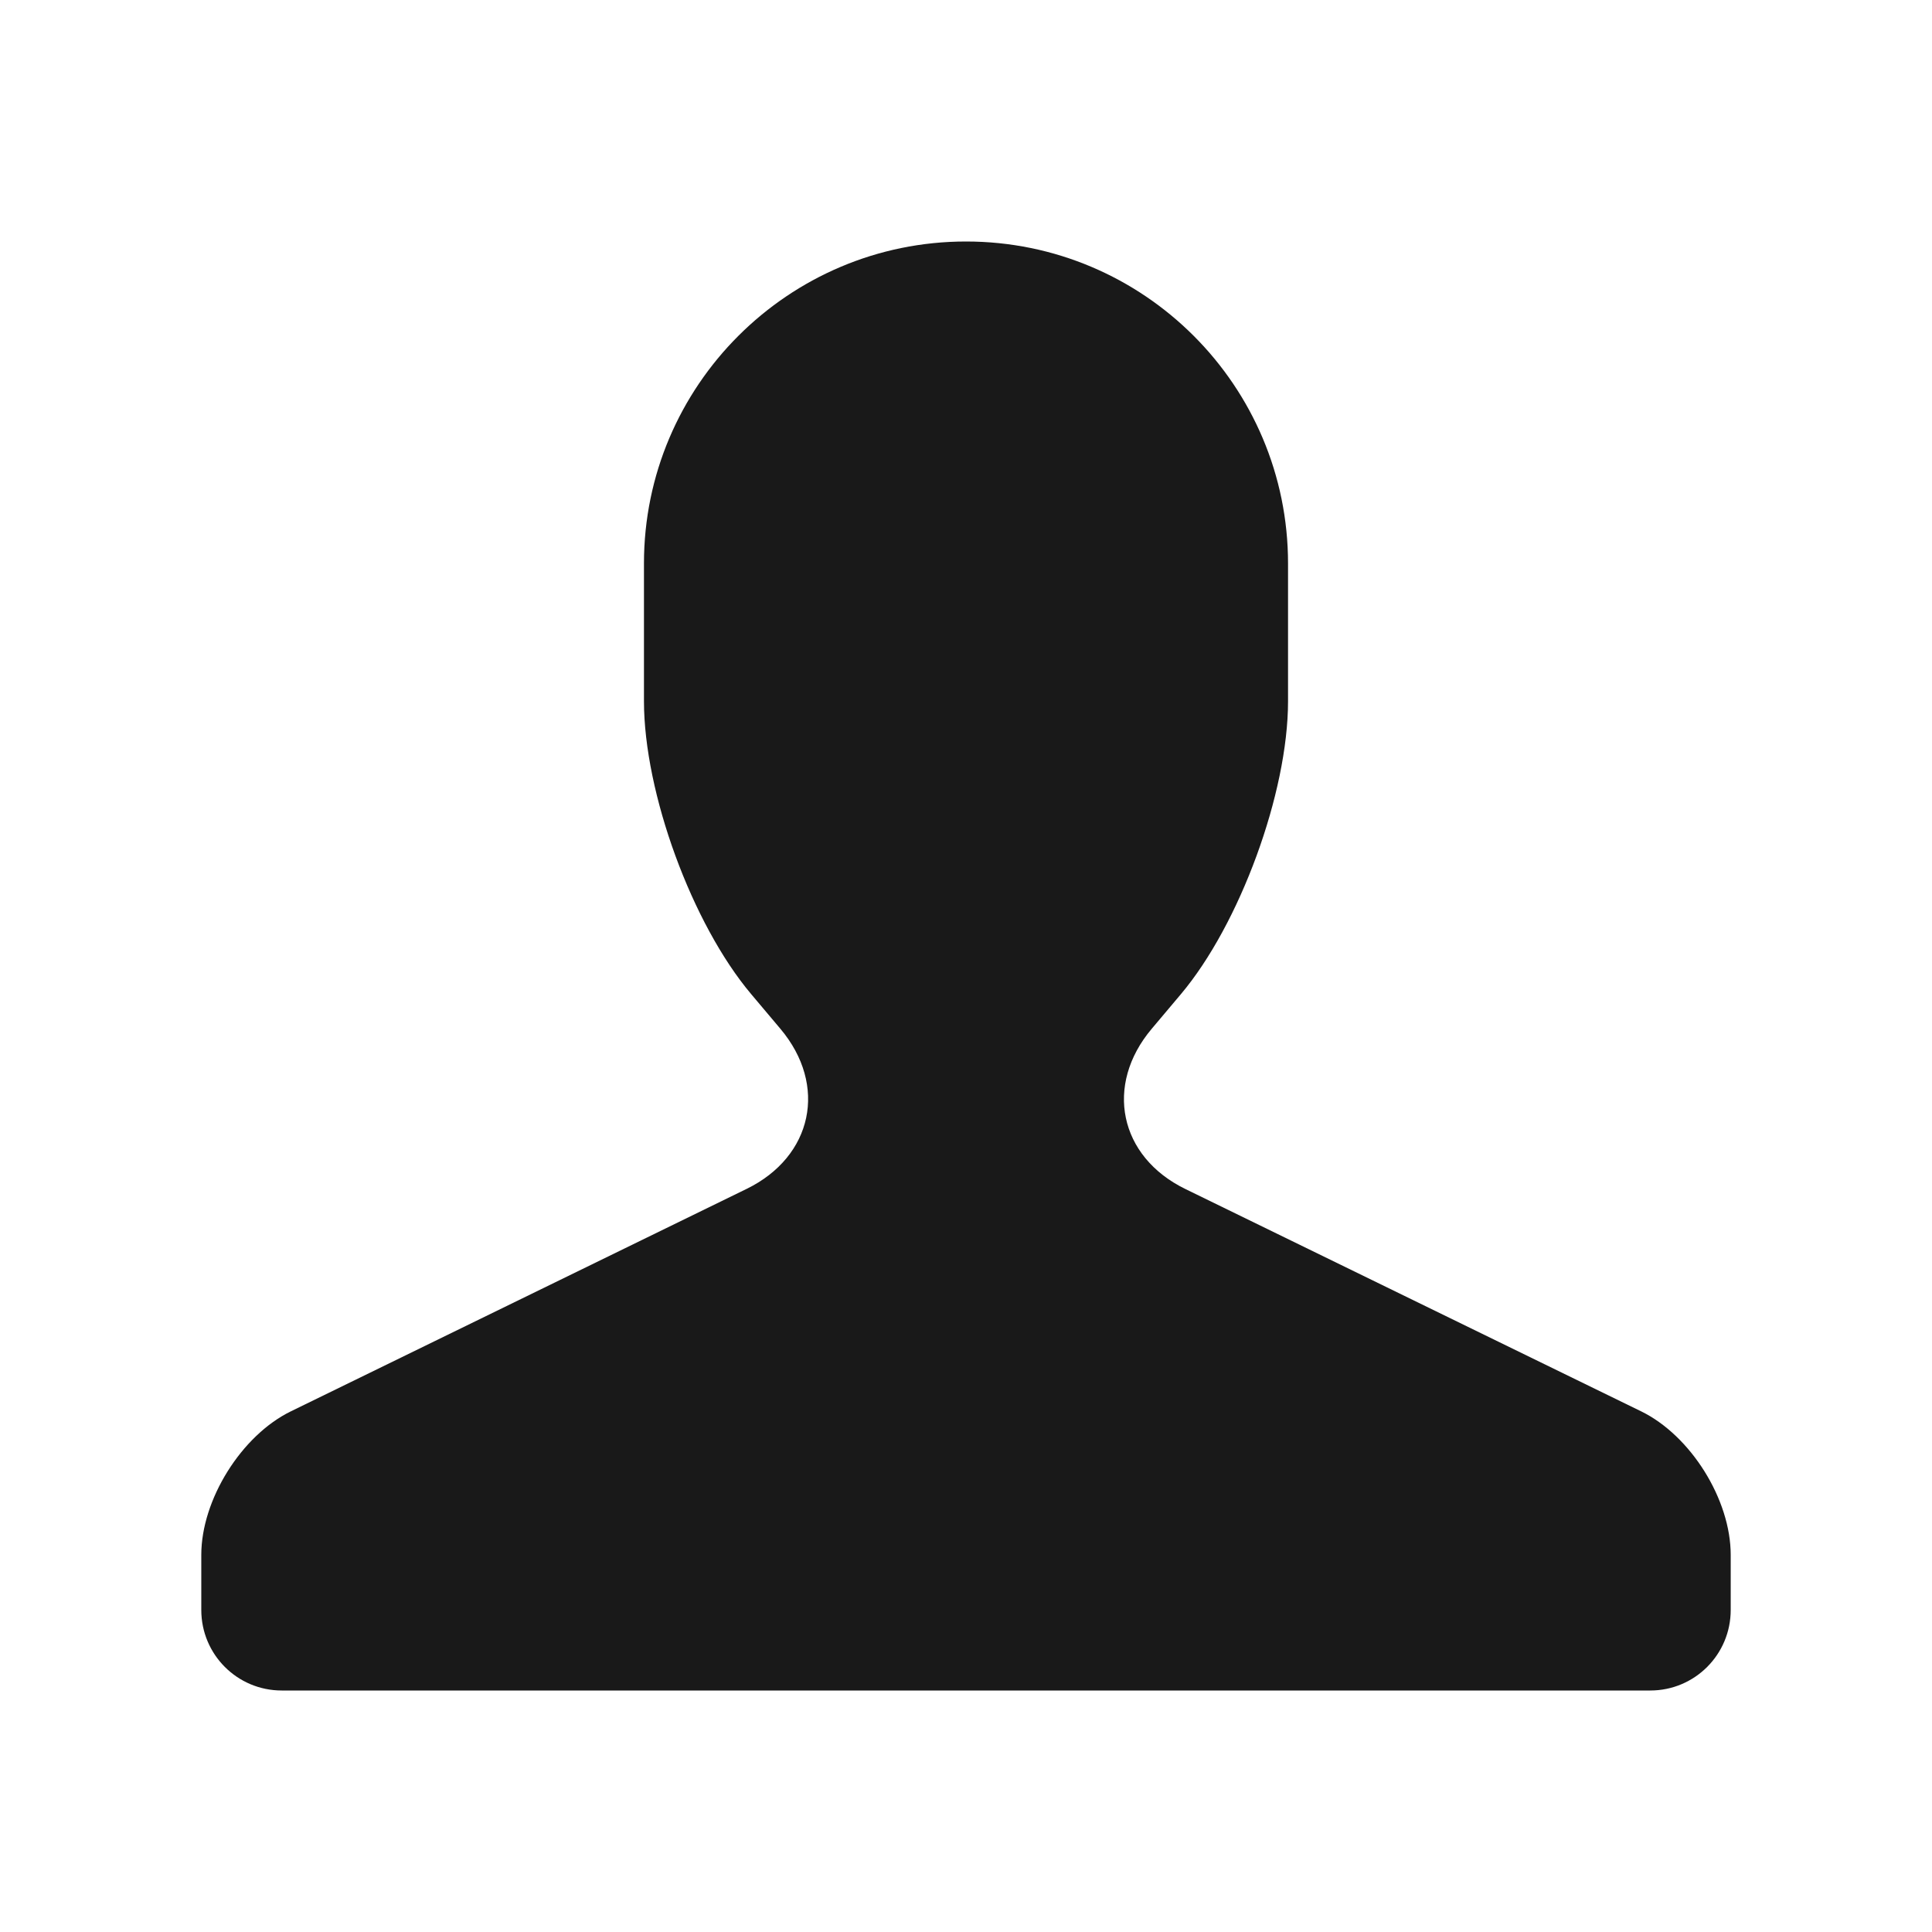 <?xml version="1.0" encoding="UTF-8"?>
<svg width="16px" height="16px" viewBox="0 0 16 16" version="1.1" xmlns="http://www.w3.org/2000/svg" xmlns:xlink="http://www.w3.org/1999/xlink">
    <!-- Generator: Sketch 64 (93537) - https://sketch.com -->
    <title>全部朋友</title>
    <desc>Created with Sketch.</desc>
    <g id="6.0最终定稿-mac版" stroke="none" stroke-width="1" fill="none" fill-rule="evenodd" fill-opacity="0.9">
        <g id="画板" transform="translate(-317, -800)" fill="#000000">
            <g id="3.Icons/Filled/me" transform="translate(317, 800)">
                <g id="icon11">
                    <path d="M1.667,13.333 L1.667,12.877 L1.667,12.877 C1.667,12.42 1.999,11.888 2.409,11.688 L6.183,9.846 C6.73,9.579 6.858,8.988 6.462,8.519 L6.221,8.233 C5.731,7.652 5.333,6.566 5.333,5.806 L5.333,4.666 C5.333,3.194 6.53,2 8,2 C9.473,2 10.667,3.195 10.667,4.667 L10.667,5.807 C10.667,6.566 10.267,7.655 9.779,8.234 L9.538,8.52 C9.145,8.986 9.267,9.579 9.817,9.847 L13.591,11.688 C14.001,11.888 14.333,12.417 14.333,12.877 L14.333,13.333 C14.333,13.702 14.035,14 13.667,14 L2.333,14 C1.965,14 1.667,13.702 1.667,13.333 Z" id="图标颜色"></path>
                </g>
            </g>
        </g>
    </g>
</svg>